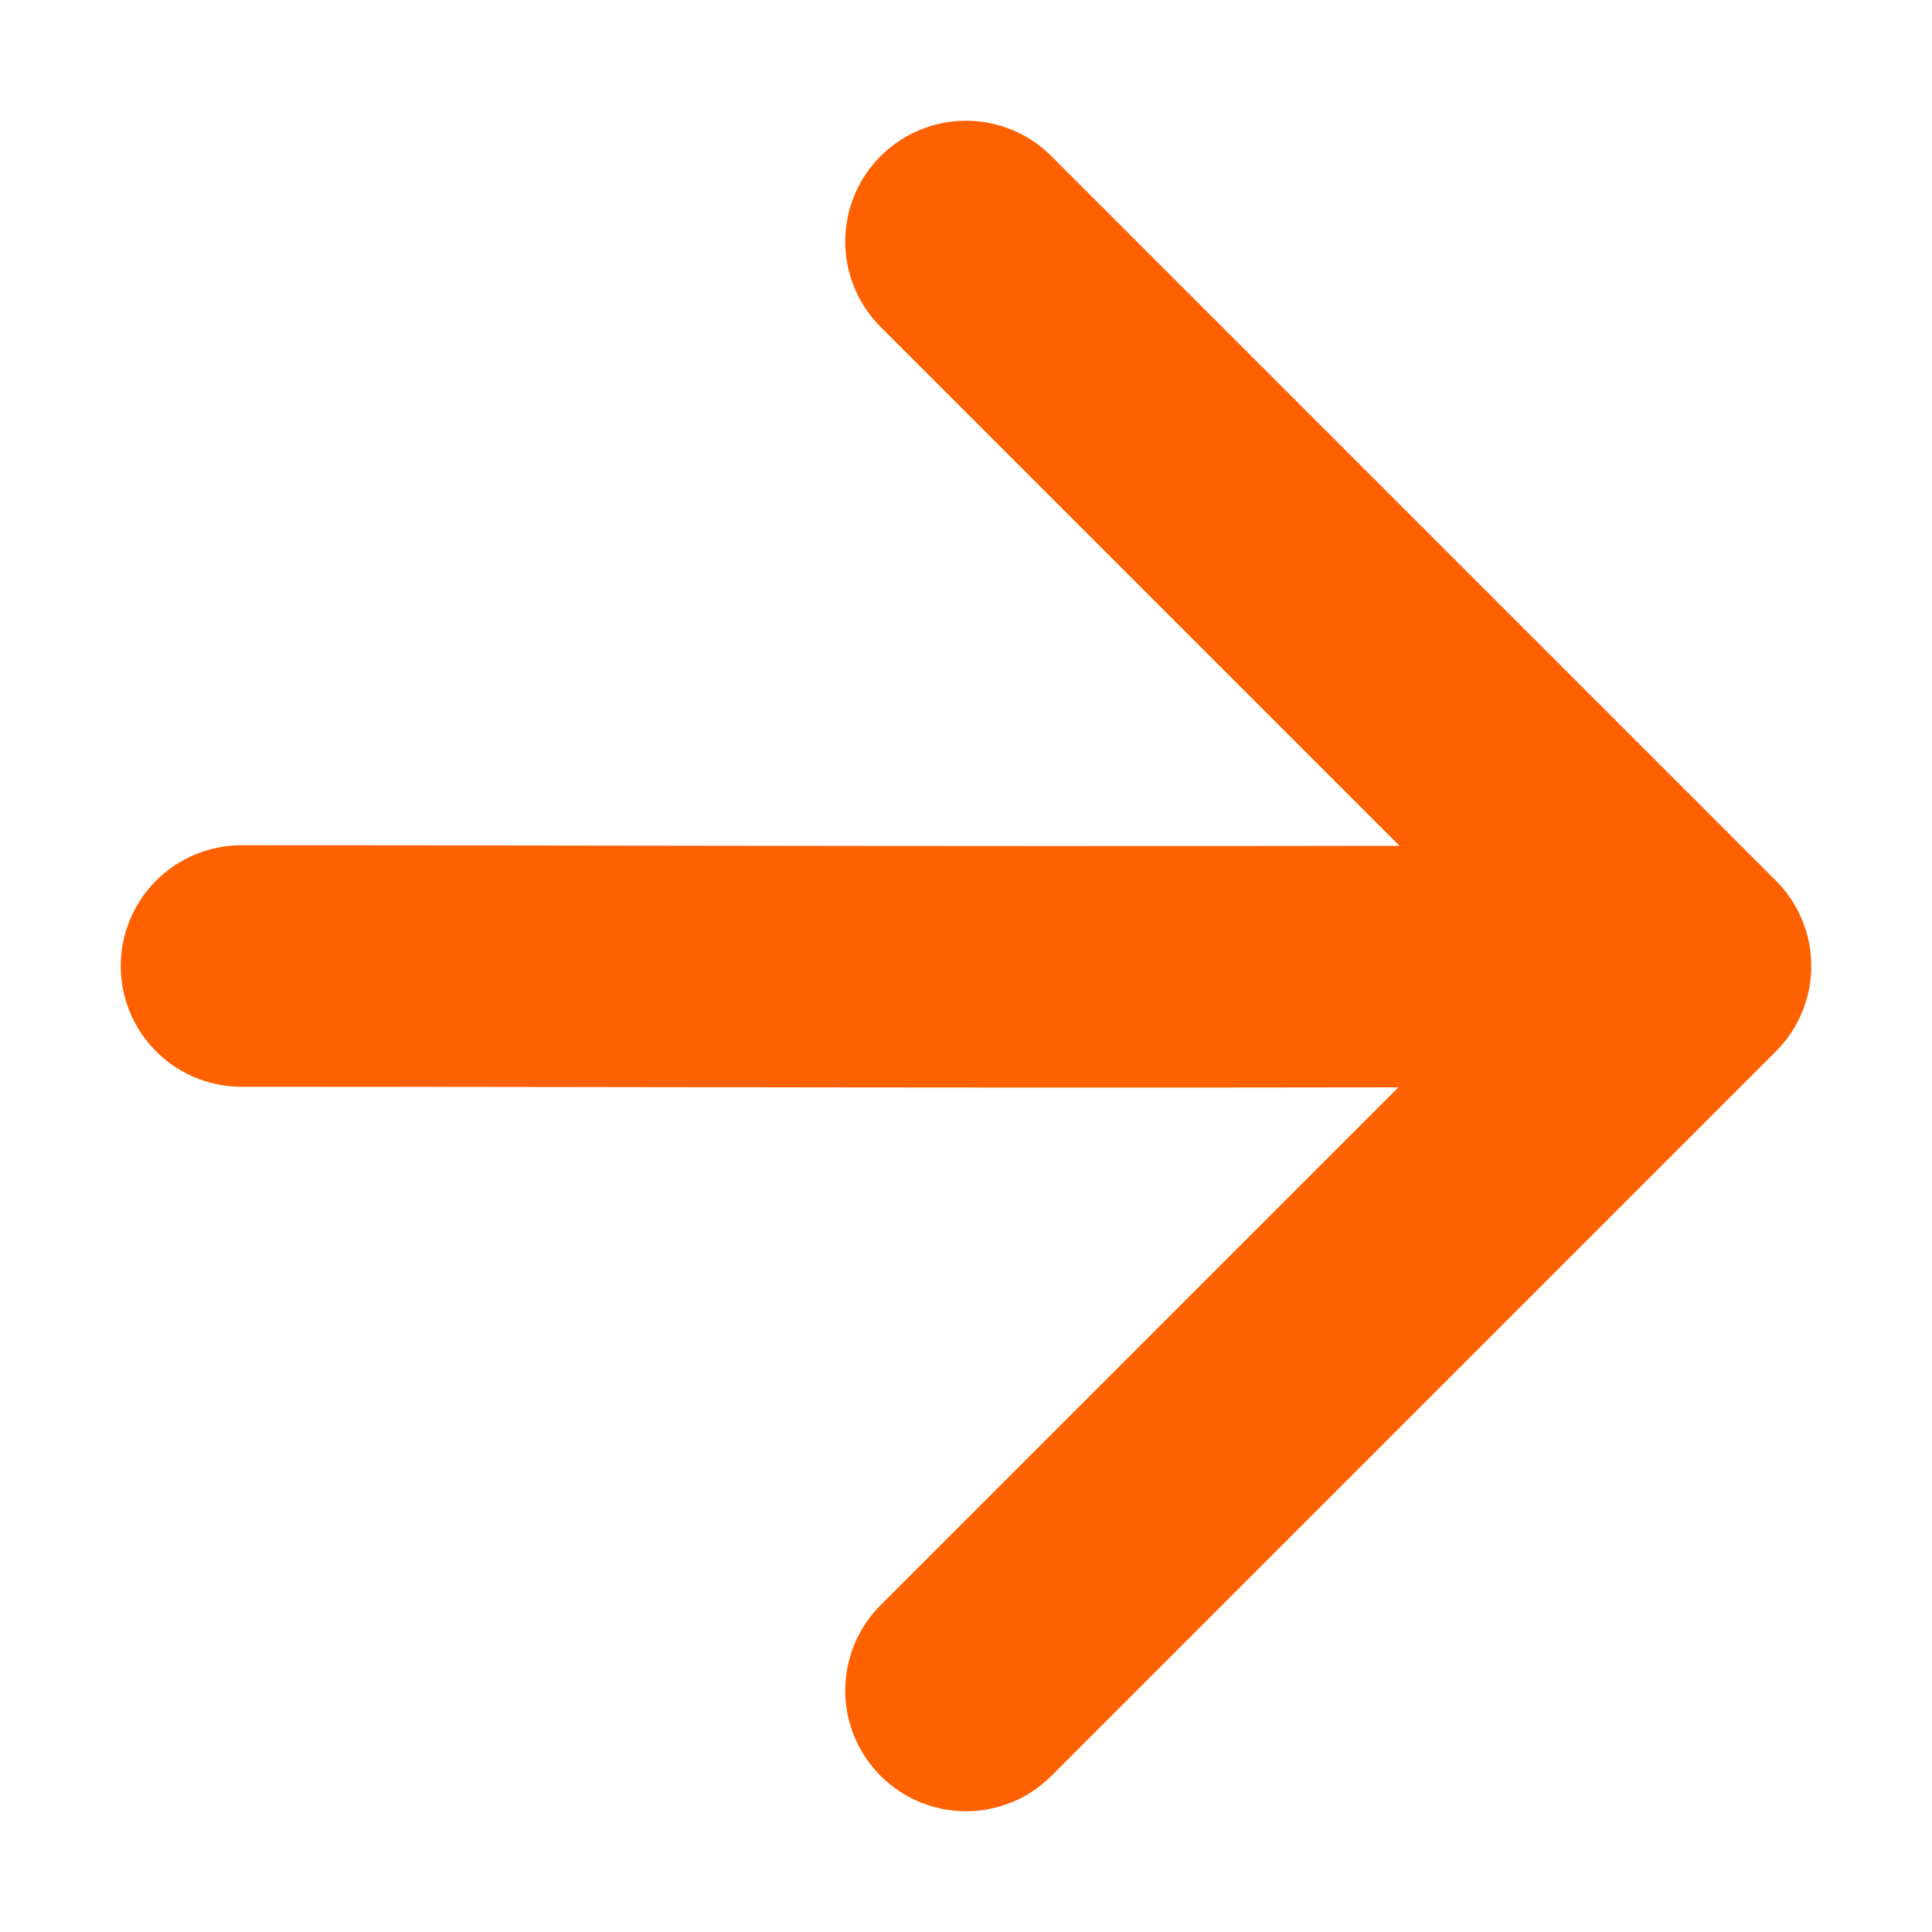 <svg width="16" height="16" viewBox="0 0 16 16" fill="none" xmlns="http://www.w3.org/2000/svg">
<path d="M8 2L14 8M14 8L8 14M14 8C8.38 8.015 5.249 8 2 8" stroke="#FF6000" stroke-width="2" stroke-linecap="round" stroke-linejoin="round"/>
</svg>
